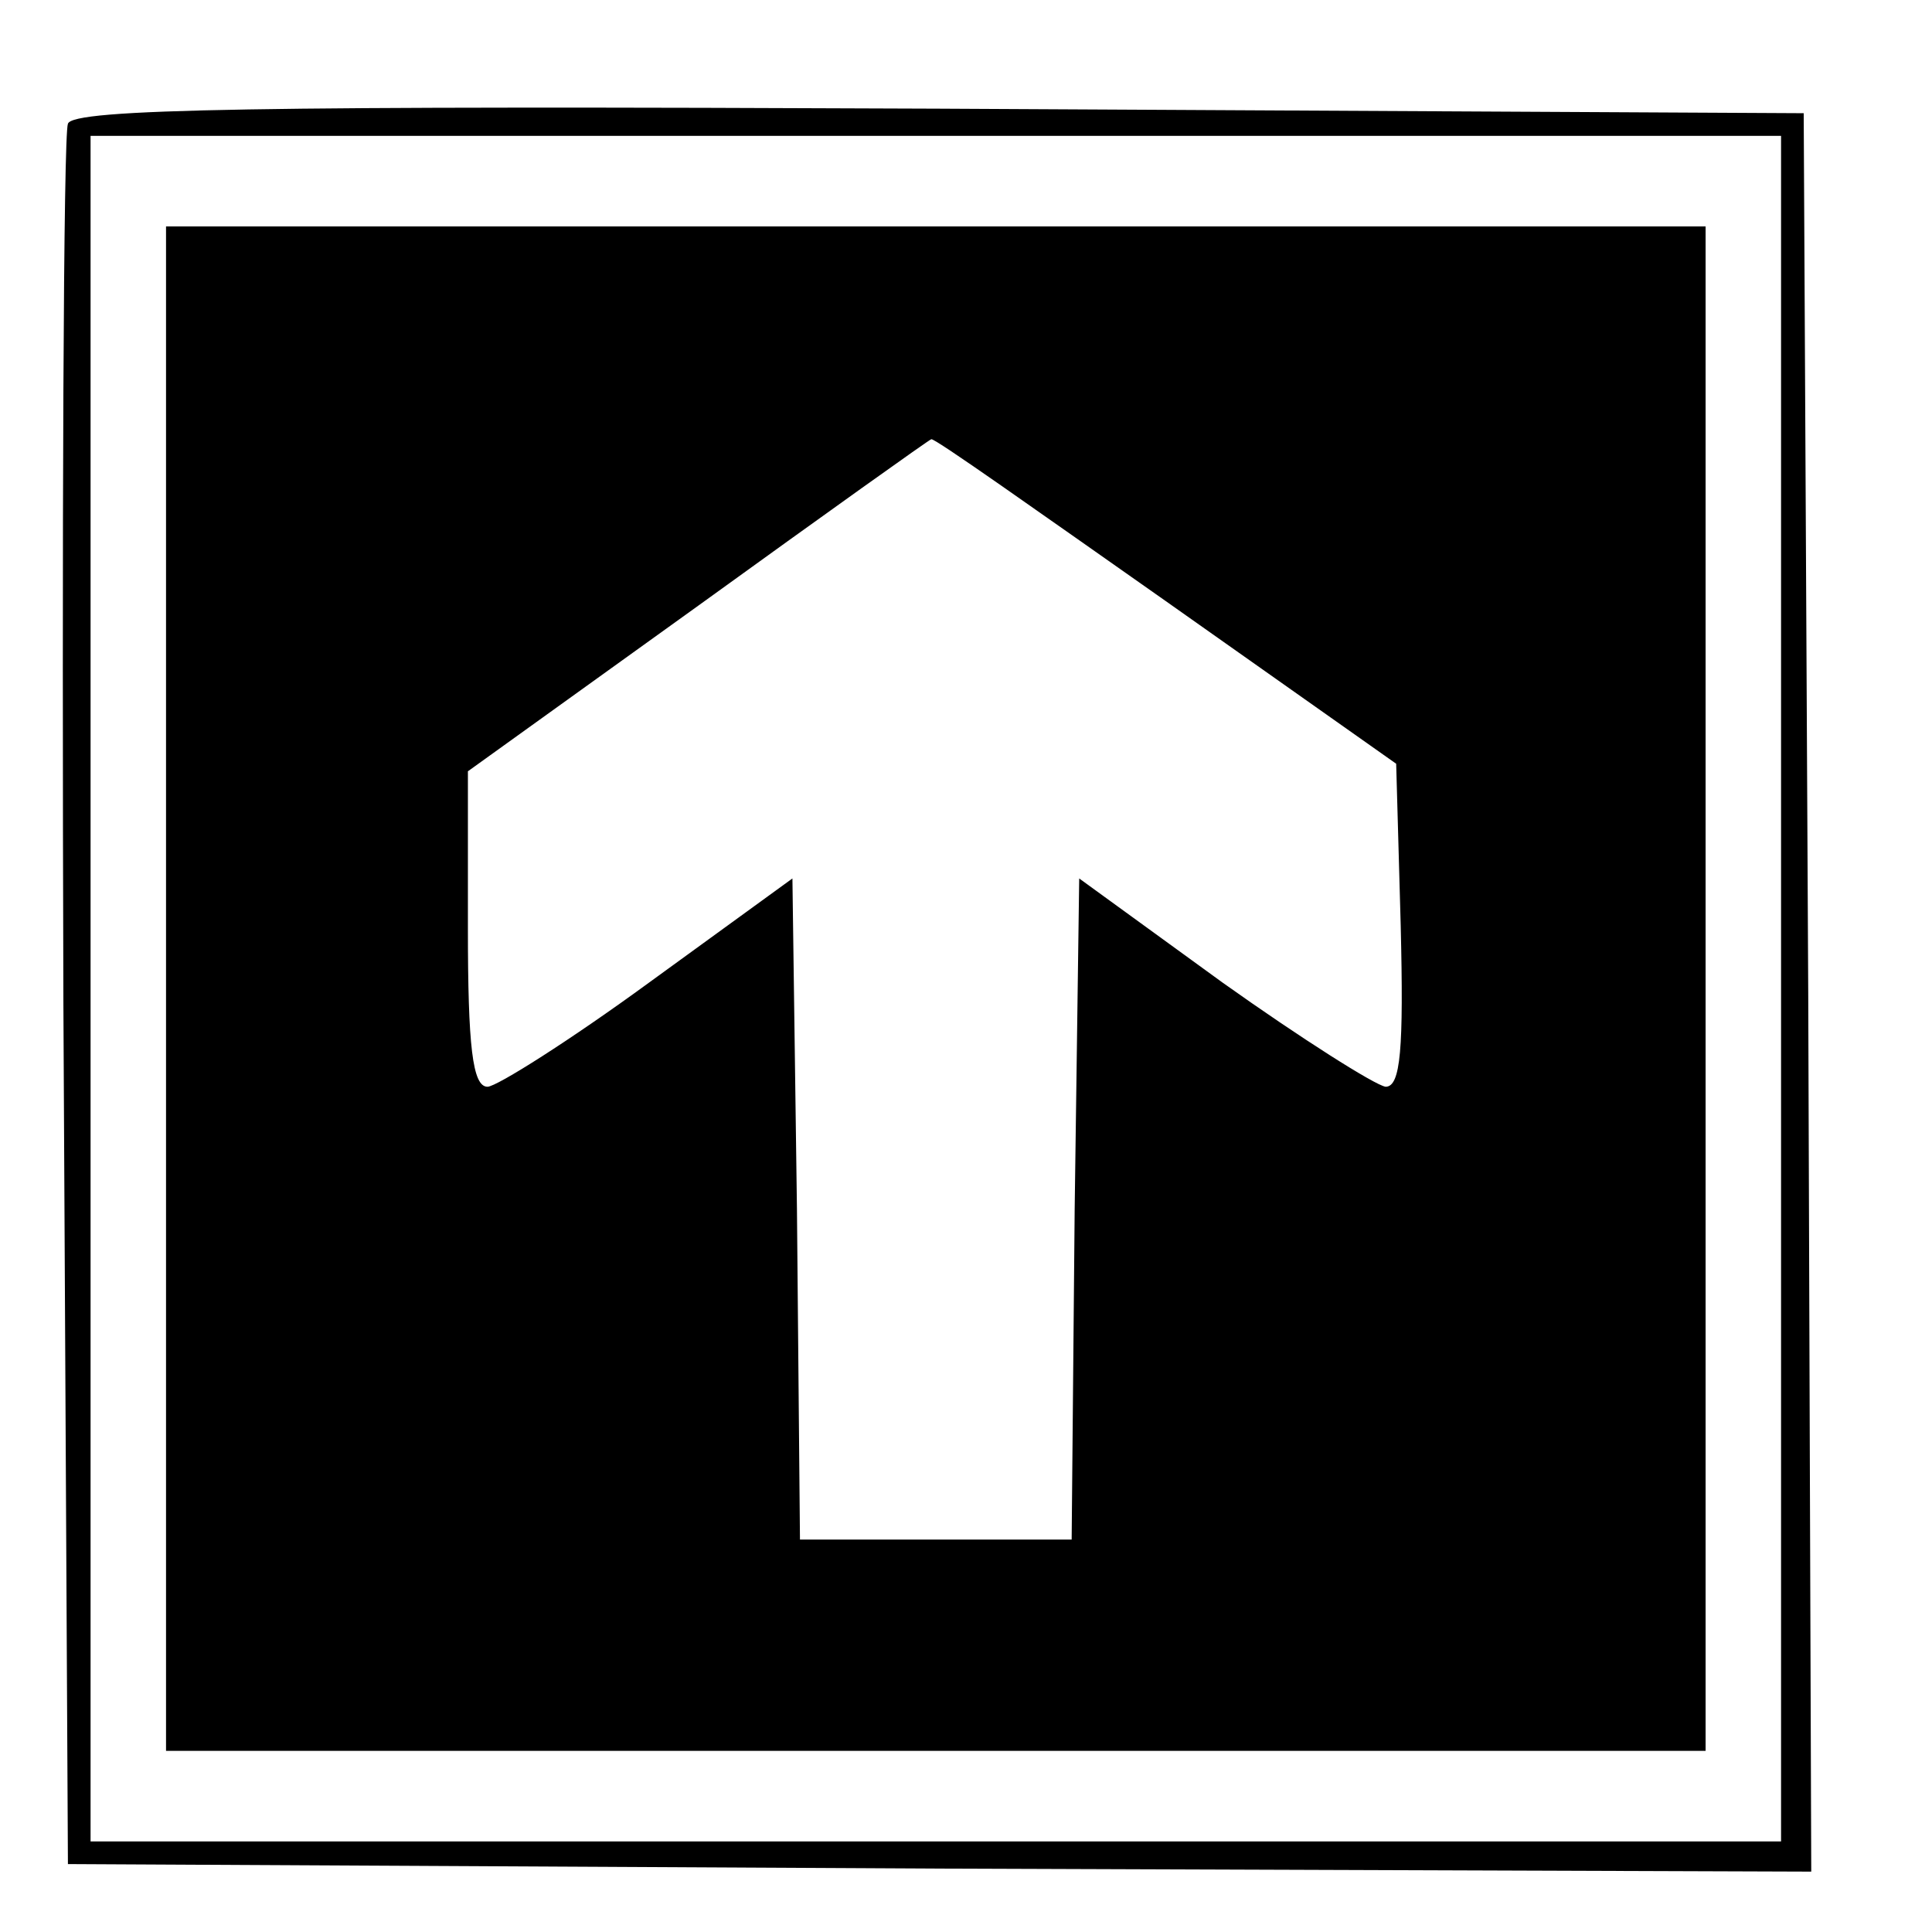 <?xml version="1.0" standalone="no"?>
<!DOCTYPE svg PUBLIC "-//W3C//DTD SVG 20010904//EN"
 "http://www.w3.org/TR/2001/REC-SVG-20010904/DTD/svg10.dtd">
<svg version="1.0" xmlns="http://www.w3.org/2000/svg"
 width="128pt" height="128pt" viewBox="0 0 128 128"
 preserveAspectRatio="xMidYMid meet">
<g transform="translate(0,128) scale(0.1,-0.1)"
fill="#000000" stroke="none">
<path d="M45 1198 c-3 -7 -4 -269 -3 -583 l3 -570 578 -3 577 -2 -2 582 -3
583 -573 3 c-453 2 -574 0 -577 -10z m1135 -573 l0 -565 -560 0 -560 0 0 565
0 565 560 0 560 0 0 -565z"/>
<path d="M110 625 l0 -505 510 0 510 0 0 505 0 505 -510 0 -510 0 0 -505z
m662 257 l153 -108 3 -107 c2 -82 0 -107 -10 -107 -7 1 -56 32 -108 69 l-95
69 -3 -219 -2 -219 -90 0 -90 0 -2 219 -3 219 -95 -69 c-52 -38 -101 -69 -107
-69 -10 0 -13 27 -13 105 l0 104 153 110 c83 60 153 110 154 110 2 1 71 -48
155 -107z"/>
</g>
</svg>
